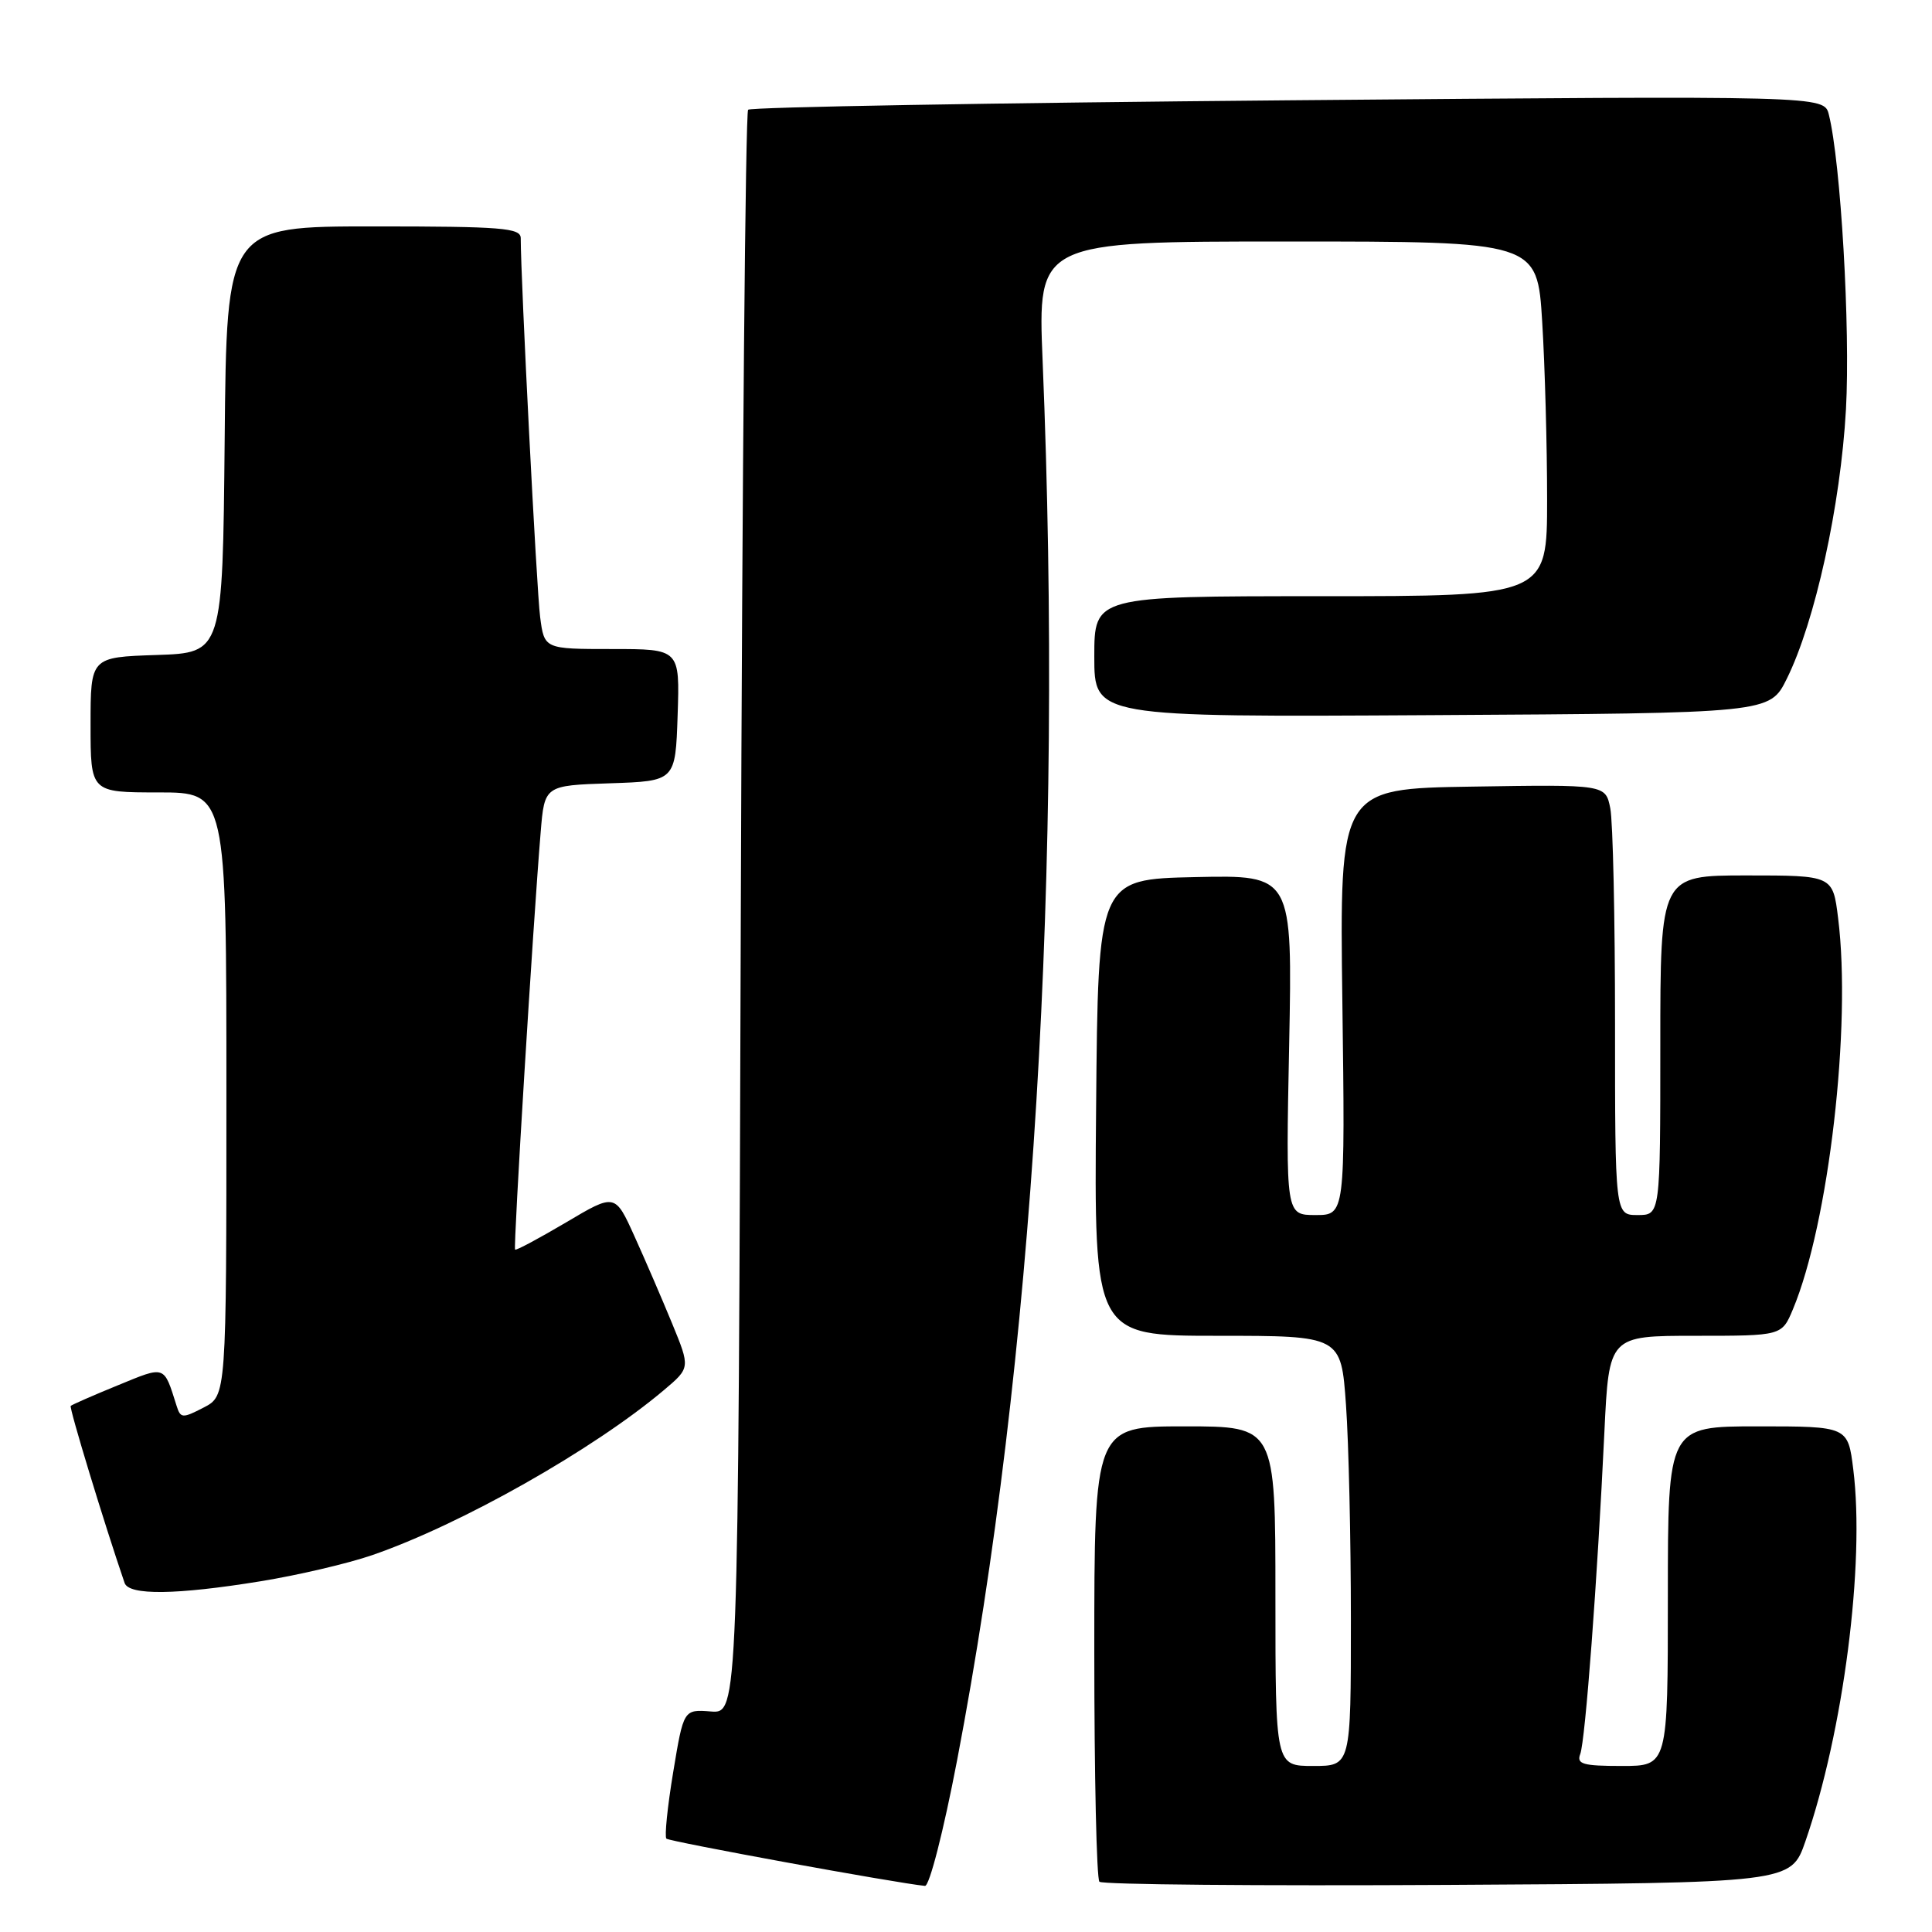 <?xml version="1.0" encoding="UTF-8" standalone="no"?>
<!DOCTYPE svg PUBLIC "-//W3C//DTD SVG 1.1//EN" "http://www.w3.org/Graphics/SVG/1.1/DTD/svg11.dtd" >
<svg xmlns="http://www.w3.org/2000/svg" xmlns:xlink="http://www.w3.org/1999/xlink" version="1.1" viewBox="0 0 256 256">
 <g >
 <path fill="currentColor"
d=" M 126.82 233.25 C 136.95 180.31 140.93 115.13 138.15 47.75 C 137.50 32.00 137.50 32.00 170.60 32.00 C 203.70 32.00 203.70 32.00 204.35 42.66 C 204.71 48.52 205.00 59.09 205.00 66.16 C 205.00 79.00 205.00 79.00 175.00 79.00 C 145.00 79.00 145.00 79.00 145.00 87.01 C 145.00 95.02 145.00 95.02 189.75 94.76 C 234.50 94.50 234.50 94.50 236.75 89.96 C 240.50 82.41 243.89 66.98 244.60 54.23 C 245.19 43.51 243.91 21.48 242.33 15.18 C 241.70 12.68 241.70 12.68 170.73 13.29 C 131.70 13.63 99.48 14.19 99.13 14.54 C 98.78 14.88 98.35 62.84 98.16 121.12 C 97.82 227.06 97.82 227.06 94.20 226.78 C 90.58 226.50 90.58 226.50 89.20 234.83 C 88.44 239.40 88.04 243.37 88.30 243.63 C 88.69 244.02 118.70 249.51 122.56 249.89 C 123.15 249.95 125.02 242.64 126.82 233.25 Z  M 239.22 244.00 C 244.26 229.46 247.13 207.19 245.57 194.71 C 244.86 189.00 244.86 189.00 232.93 189.00 C 221.00 189.00 221.00 189.00 221.00 211.50 C 221.00 234.00 221.00 234.00 214.89 234.00 C 209.74 234.00 208.88 233.75 209.39 232.42 C 210.06 230.67 211.66 209.39 212.59 189.75 C 213.20 177.00 213.20 177.00 224.65 177.00 C 236.10 177.00 236.10 177.00 237.57 173.49 C 242.32 162.13 245.35 135.93 243.56 121.66 C 242.86 116.00 242.86 116.00 231.43 116.00 C 220.00 116.00 220.00 116.00 220.00 138.50 C 220.00 161.00 220.00 161.00 217.00 161.00 C 214.00 161.00 214.00 161.00 214.00 135.63 C 214.00 121.67 213.72 108.83 213.37 107.10 C 212.74 103.95 212.74 103.95 195.12 104.23 C 177.50 104.50 177.50 104.50 177.87 132.75 C 178.24 161.00 178.24 161.00 174.31 161.00 C 170.37 161.00 170.37 161.00 170.82 138.47 C 171.26 115.94 171.26 115.94 158.38 116.22 C 145.50 116.50 145.50 116.50 145.24 146.75 C 144.97 177.00 144.97 177.00 161.34 177.00 C 177.70 177.00 177.70 177.00 178.35 186.15 C 178.71 191.19 179.00 204.01 179.00 214.65 C 179.00 234.00 179.00 234.00 174.00 234.00 C 169.00 234.00 169.00 234.00 169.00 211.50 C 169.00 189.00 169.00 189.00 157.00 189.00 C 145.00 189.00 145.00 189.00 145.00 218.83 C 145.00 235.24 145.30 248.97 145.68 249.34 C 146.05 249.72 166.82 249.90 191.83 249.76 C 237.31 249.50 237.31 249.50 239.22 244.00 Z  M 34.50 209.53 C 39.45 208.73 46.11 207.17 49.30 206.07 C 61.06 202.02 78.63 192.08 87.98 184.19 C 91.47 181.24 91.47 181.24 89.06 175.37 C 87.73 172.14 85.49 166.94 84.07 163.81 C 81.50 158.12 81.50 158.12 75.00 161.98 C 71.42 164.09 68.39 165.72 68.25 165.58 C 68.00 165.34 70.63 122.47 71.64 110.29 C 72.15 104.08 72.15 104.08 80.83 103.79 C 89.50 103.50 89.50 103.50 89.79 94.75 C 90.08 86.00 90.08 86.00 81.10 86.00 C 72.12 86.00 72.12 86.00 71.57 81.75 C 71.11 78.27 69.00 37.02 69.00 31.56 C 69.00 30.20 66.53 30.00 49.52 30.00 C 30.03 30.00 30.03 30.00 29.77 58.25 C 29.50 86.50 29.50 86.50 20.75 86.79 C 12.00 87.08 12.00 87.08 12.00 96.04 C 12.00 105.00 12.00 105.00 21.00 105.00 C 30.00 105.00 30.00 105.00 30.00 144.97 C 30.00 184.95 30.00 184.95 26.98 186.51 C 24.18 187.96 23.92 187.94 23.40 186.28 C 21.68 180.85 21.97 180.95 15.59 183.57 C 12.33 184.90 9.54 186.13 9.37 186.29 C 9.14 186.52 13.81 201.87 16.51 209.75 C 17.08 211.42 23.37 211.34 34.50 209.53 Z "/>
</g>
</svg>